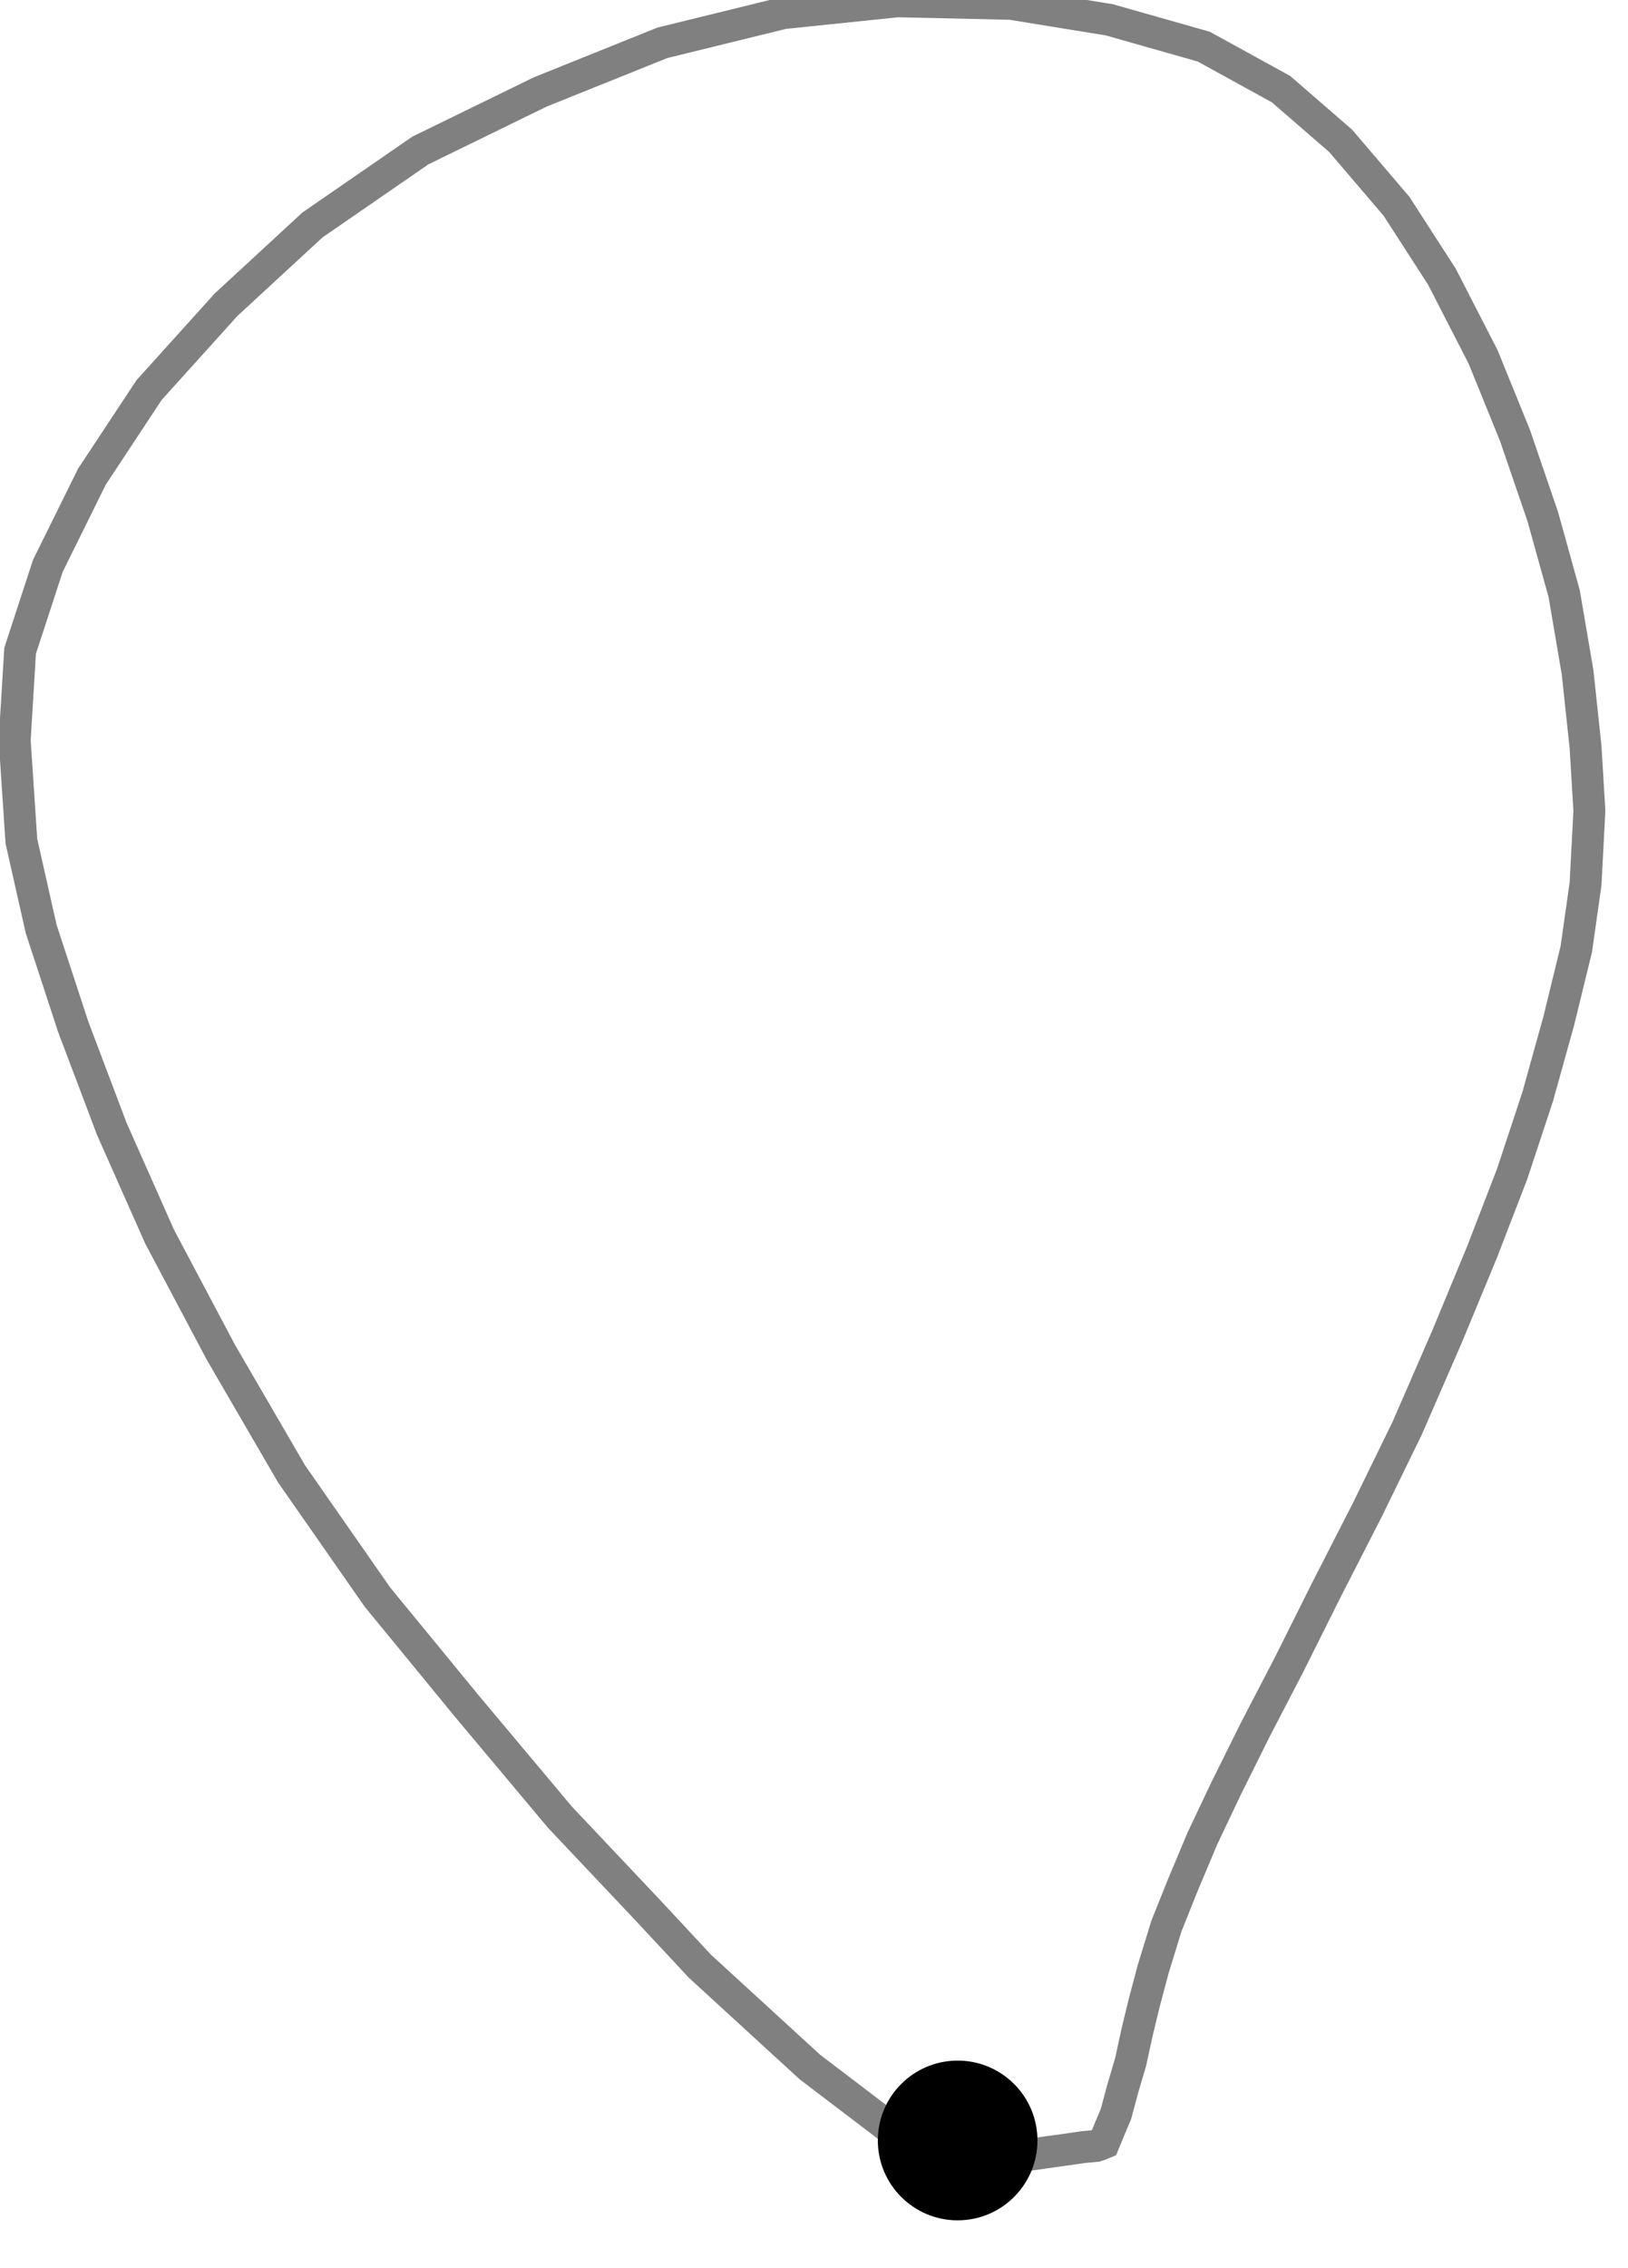 <?xml version="1.0" encoding="UTF-8"?>
<!-- Do not edit this file with editors other than diagrams.net -->
<!DOCTYPE svg PUBLIC "-//W3C//DTD SVG 1.1//EN" "http://www.w3.org/Graphics/SVG/1.1/DTD/svg11.dtd">
<svg xmlns="http://www.w3.org/2000/svg" xmlns:xlink="http://www.w3.org/1999/xlink" version="1.1" width="51px" height="71px" viewBox="-0.5 -0.5 51 71" content="&lt;mxfile host=&quot;Electron&quot; modified=&quot;2022-08-28T19:50:16.387Z&quot; agent=&quot;5.0 (X11; Linux x86_64) AppleWebKit/537.36 (KHTML, like Gecko) draw.io/16.5.1 Chrome/96.0.466.110 Electron/16.0.7 Safari/537.36&quot; etag=&quot;Qjo-zrjEKBzORRMf7bh0&quot; version=&quot;16.5.1&quot; type=&quot;device&quot;&gt;&lt;diagram id=&quot;56a0SzlxTwOAcPuvag1y&quot; name=&quot;Page-1&quot;&gt;rVbZsqJIEP0aI2Ye5gabII/sgigim/gGUmwCxaagXz9Fi/d6o6NnpiOmJKQ4mZWrnHRBCuWotEGdbmEEigWBReOCFBcEQTEU+p6A+xMgWPwJJG0WPaE3wMoeYAaxGb1mEei+KfYQFn1WfwfPsKrAuf+GBW0Lh+9qMSy+e62DBPwEWOeg+Bn1sqhPZxSn2S/BGmRJOrteEcxTUAYv5TmTLg0iOLxBpLQghRbC/rkrRwEUU+1edXmek38h/QysBVX/Xw4YiZNZR3zTVcN9PV62Fh4pfxFPK7eguM4Jz8H291cFUNz1tO16UJ2z4o/cjfVz3w3ifgiOD+kygPPSjlf5lpQbm8Uo6pGi2shr/Ig7Ce6vb2G5IHgt0QAleCoXxsc83od4v7uXqwqbNFu2i5EKuuJH2BjxLqv6IxmHk5De1hS68+HNTpfHPIjzS7TH6XiJyizHVROqNKjCVXzD0nr1aCu7Dp1NsVJuk0/fT9T4saRjY2sYY6yPsgsv3lbPnIOpcSt9I6js7cq12xvjXgSzTkwEOyIt49ktQfZNXXZ6c+PYptFajCYHNRZtNo0cJBKM2EEZrVC541kgNrw98lbf2q7tqVYZIOc79SJtl0dgLWvqeAhdgT2EjSbBNofd2a/KxHAux6ldauJJDN4qAXn3FLlcndLtfjRDzZNb0HenY3NB1jz/vBJ5M0wzmr7vfGgpvuMd1gGnq5KZF4Ti2qZStrJT78qs7TWNLw5yaA/3gYfIh1WZ2xPPCQo4FYJp1gdB9l1kNrlWRRG5TuWOTpxFa1fNLBrhF6qG4xlUdRDd3OEQqCJkvfMRZ+QrklpZSLNC0HuG4ZJqlvMKAvOthZVnvuNMj9iPYW1eEwxemkGzrUtu2zvPxjt+JXjZxj8doxLTiDs6CqRlsOEV0edt2QmczIFHiUxlSho6yQXxIKVdJR2wKij0EP2qePt+xh7XdZ+0mw7bEYxZcaOpya3FewxvbPIqUdcKn+ibyM6ZIRkzlHwksJD1s8p24epA7S0631KsZOK1MmhZRiaKXIQxn1B95TsMZJ20d7RwvBH79mrZqiijl4D3Kfsa4etY31fSUHUcRev67ghGMtxzWChtvN1a30ew8+LQMS6GzxVMzsdB0KPq83wmED6zScTmoeeWSq+dtMG9UlmnnBghOWZ42p1rORa0e/TYyCA8JJyoqA9OtsnUUvg8epQuxWmDmDo3+mSkHe2hJFXAyWbU2N1p9LnQGLMQpXtuVHu3dfO0Zk3Rm4J3m+mFRFelgxW6MdBFrMyvr328u8TizejZvf7USJtNNaXbtiIzRZ5MHECKfy5IPs6KQoAFbNFzBSswQbDqZ8pGfE3yXd/CC3gpLQhyhU0fJJlpBrQ9GH/JX/gnK6JpAmAJ+vaOVOYDS5z4YJcr8rXmwTLPFZJafiwpnP5c5FM8fJE2xX6Q3xb9VEnf6JtmPhj2zcpM5sE8RZLPqL6IFm1mrv0N3sX/nXeRFTTkpjIPadYDqw7Ok2RAYxZhaV8WU9nRNujq5+SLsxEgp3wUdOm0+SH95x69GvnWW9Q27Mf6n9pGYd8aRb0m+1tnlj83YvnbhUePX8P0h+ztHwkp/Q0=&lt;/diagram&gt;&lt;/mxfile&gt;" style="background-color: rgb(255, 255, 255);"><defs/><g><path d="M 29 67.33 L 27.67 66.33 L 24.87 64.2 L 21.43 61.05 L 19.79 59.29 L 17.04 56.38 L 14.13 52.91 L 11.33 49.5 L 8.63 45.63 L 6.42 41.83 L 4.5 38.21 L 3 34.83 L 1.79 31.63 L 0.79 28.58 L 0.17 25.83 L -0.04 22.67 L 0.13 19.87 L 1 17.21 L 2.38 14.42 L 4.17 11.71 L 6.58 9.04 L 9.29 6.54 L 12.67 4.21 L 16.42 2.38 L 20.25 0.84 L 24.04 -0.09 L 27.62 -0.46 L 31.17 -0.38 L 34.25 0.12 L 37.21 0.96 L 39.63 2.29 L 41.5 3.91 L 43.25 5.96 L 44.67 8.16 L 45.96 10.67 L 46.96 13.13 L 47.83 15.67 L 48.5 18.08 L 48.92 20.54 L 49.17 22.88 L 49.29 24.88 L 49.17 27.17 L 48.88 29.21 L 48.33 31.46 L 47.67 33.83 L 46.87 36.25 L 45.92 38.71 L 44.83 41.34 L 43.58 44.21 L 42.34 46.75 L 41.04 49.29 L 39.87 51.63 L 38.83 53.63 L 37.92 55.46 L 37.17 57.04 L 36.54 58.54 L 36.04 59.79 L 35.63 61.12 L 35.34 62.21 L 35.12 63.12 L 34.92 64.04 L 34.66 64.92 L 34.46 65.67 L 34.25 66.17 L 34.08 66.58 L 33.96 66.63 L 33.84 66.67 L 33.42 66.71 L 32.87 66.79 L 32.29 66.87 L 31.66 66.96 L 31 67.06 L 29.83 67.25 L 29.17 67.33 L 29 67.33" fill="none" stroke="#808080" stroke-miterlimit="10" pointer-events="all"/><ellipse cx="29.5" cy="66.5" rx="2.5" ry="2.5" fill="#000000" stroke="none" pointer-events="all"/></g></svg>